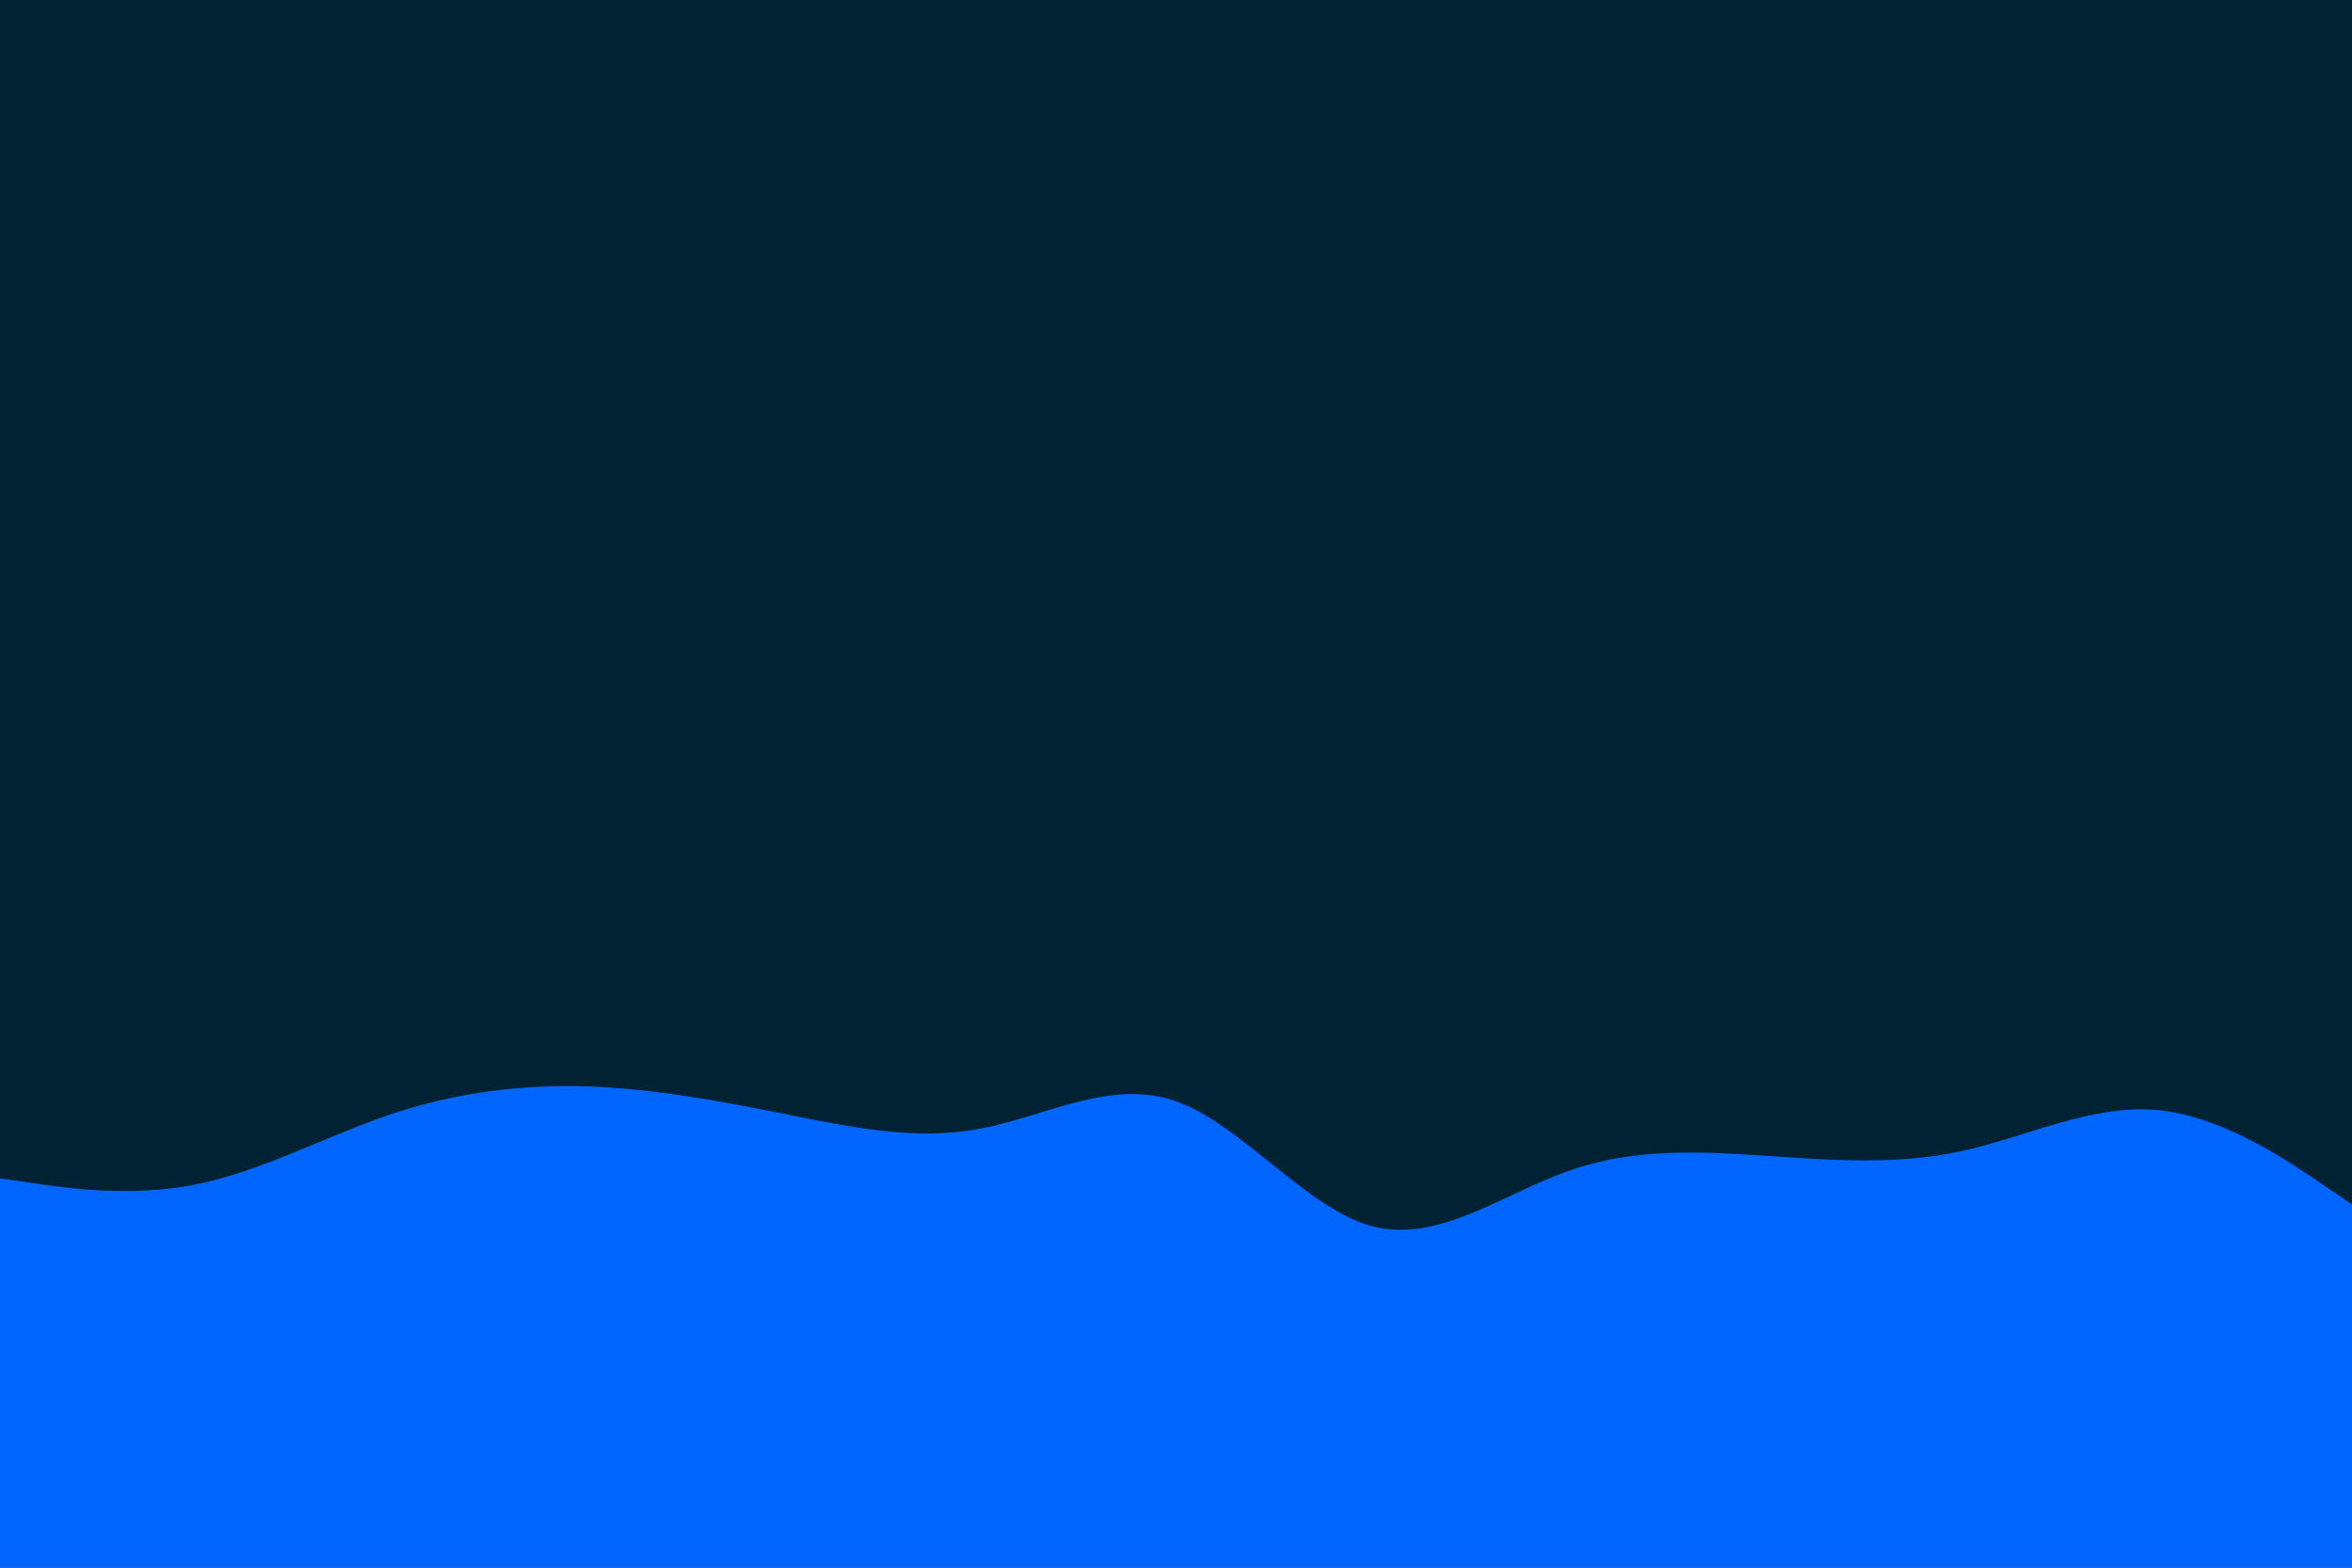 <svg id="visual" viewBox="0 0 900 600" width="900" height="600" xmlns="http://www.w3.org/2000/svg" xmlns:xlink="http://www.w3.org/1999/xlink" version="1.1"><rect x="0" y="0" width="900" height="600" fill="#002233"></rect><path d="M0 451L12.5 452.8C25 454.7 50 458.3 75 453.3C100 448.3 125 434.7 150 426.3C175 418 200 415 225 415.8C250 416.7 275 421.3 300 426.3C325 431.3 350 436.7 375 432C400 427.3 425 412.7 450 421.5C475 430.3 500 462.7 525 469.3C550 476 575 457 600 448.2C625 439.3 650 440.7 675 442.3C700 444 725 446 750 440.7C775 435.3 800 422.7 825 424.8C850 427 875 444 887.5 452.5L900 461L900 601L887.5 601C875 601 850 601 825 601C800 601 775 601 750 601C725 601 700 601 675 601C650 601 625 601 600 601C575 601 550 601 525 601C500 601 475 601 450 601C425 601 400 601 375 601C350 601 325 601 300 601C275 601 250 601 225 601C200 601 175 601 150 601C125 601 100 601 75 601C50 601 25 601 12.5 601L0 601Z" fill="#0066FF" stroke-linecap="round" stroke-linejoin="miter"></path></svg>